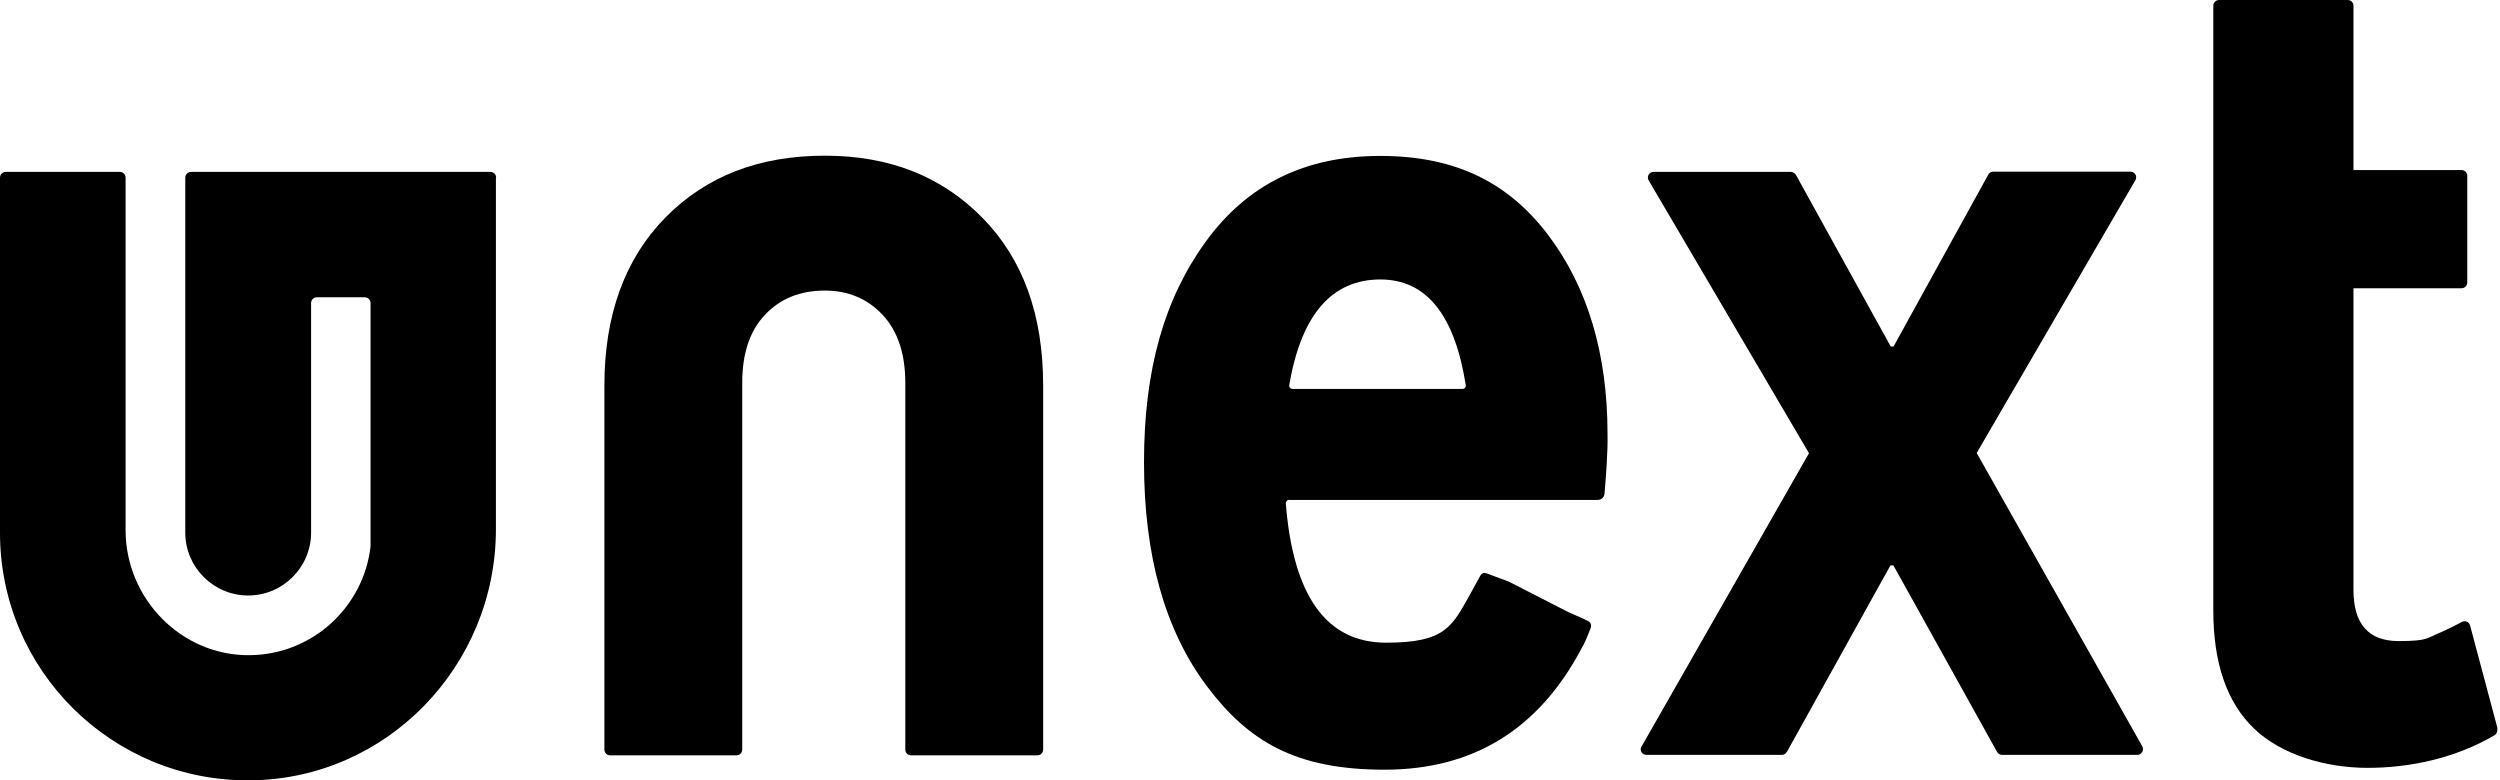 <svg width="173" height="54" viewBox="0 0 173 54" fill="none" xmlns="http://www.w3.org/2000/svg">
<path d="M89.217 34.58C89.089 34.58 88.977 34.692 88.977 34.836C89.489 41.256 91.794 44.474 95.923 44.474C100.053 44.474 100.485 43.337 101.766 41.064C102.038 40.552 102.278 40.119 102.422 39.863C102.566 39.607 102.726 39.623 102.902 39.687C103.414 39.879 104.391 40.247 104.407 40.247L108.536 42.361C109.144 42.633 109.608 42.825 109.881 42.969C110.073 43.049 110.153 43.273 110.073 43.465C109.913 43.898 109.608 44.618 109.432 44.89C106.471 50.477 101.942 53.263 95.811 53.263C89.681 53.263 86.4 51.326 83.503 47.468C80.606 43.593 79.165 38.438 79.165 31.987C79.165 25.535 80.59 20.636 83.455 16.698C86.32 12.759 90.321 10.79 95.507 10.79C100.693 10.79 104.343 12.599 107.112 16.233C109.865 19.867 111.241 24.478 111.241 30.049C111.273 31.202 111.113 33.267 111.033 34.164C111.017 34.404 110.809 34.596 110.553 34.596H89.201L89.217 34.58ZM95.523 19.339C92.162 19.339 90.049 21.773 89.217 26.64C89.185 26.784 89.297 26.912 89.441 26.912H101.205C101.349 26.912 101.461 26.784 101.429 26.64C100.661 21.773 98.692 19.339 95.523 19.339Z" fill="black"/>
<path d="M172.8 50.429C172.848 50.605 172.768 50.782 172.624 50.878C169.887 52.478 166.766 53.135 163.837 53.135C160.907 53.135 157.85 52.222 155.978 50.413C154.089 48.604 153.161 45.867 153.161 42.248V0.4C153.161 0.176 153.337 0 153.561 0H162.46C162.684 0 162.86 0.176 162.86 0.4V11.767H170.335C170.559 11.767 170.735 11.943 170.735 12.167V19.547C170.735 19.771 170.559 19.948 170.335 19.948H162.86V40.824C162.86 43.177 163.901 44.362 165.981 44.362C168.062 44.362 167.902 44.154 168.91 43.753C169.519 43.481 170.031 43.225 170.367 43.033C170.591 42.921 170.863 43.033 170.927 43.273L172.832 50.413L172.8 50.429Z" fill="black"/>
<path d="M123.646 52.03C123.582 52.158 123.438 52.238 123.31 52.238H113.93C113.626 52.238 113.434 51.918 113.594 51.662L125.182 31.362L114.09 12.487C113.93 12.231 114.122 11.895 114.426 11.895H123.918C124.062 11.895 124.19 11.975 124.27 12.087L130.832 23.966C130.832 23.966 130.848 23.982 130.864 23.982H131.008C131.008 23.982 131.04 23.982 131.04 23.966L137.587 12.087C137.651 11.959 137.795 11.879 137.939 11.879H147.43C147.735 11.879 147.927 12.215 147.767 12.471L136.787 31.346L148.247 51.646C148.391 51.902 148.199 52.238 147.911 52.238H138.547C138.403 52.238 138.275 52.158 138.195 52.03L131.024 39.127H130.816L123.646 52.046V52.03Z" fill="black"/>
<path d="M57.093 10.774C61.543 10.774 65.16 12.199 67.977 15.065C70.794 17.93 72.187 21.789 72.187 26.688V51.87C72.187 52.094 72.011 52.27 71.787 52.27H63.047C62.823 52.27 62.647 52.094 62.647 51.87V26.479C62.647 24.478 62.119 22.909 61.079 21.789C60.022 20.668 58.694 20.108 57.077 20.108C55.364 20.108 53.988 20.668 52.932 21.789C51.875 22.909 51.363 24.478 51.363 26.479V51.87C51.363 52.094 51.187 52.27 50.963 52.27H42.224C41.999 52.27 41.824 52.094 41.824 51.87V26.688C41.824 21.805 43.232 17.93 46.033 15.065C48.85 12.199 52.515 10.774 57.061 10.774H57.093Z" fill="black"/>
<path d="M34.317 12.295V36.629C34.317 46.091 26.746 53.935 17.286 53.999C7.763 54.079 0 46.395 0 36.869V12.295C0 12.071 0.176 11.895 0.4 11.895H8.291C8.515 11.895 8.691 12.071 8.691 12.295V36.693C8.691 41.432 12.565 45.402 17.302 45.338C21.624 45.29 25.161 42.008 25.642 37.814V20.972C25.642 20.748 25.465 20.572 25.241 20.572H21.928C21.704 20.572 21.528 20.748 21.528 20.972V36.853C21.528 39.255 19.575 41.208 17.174 41.208C14.774 41.208 12.821 39.255 12.821 36.853V12.295C12.821 12.071 12.997 11.895 13.221 11.895H33.932C34.157 11.895 34.333 12.071 34.333 12.295H34.317Z" fill="black"/>
</svg>
